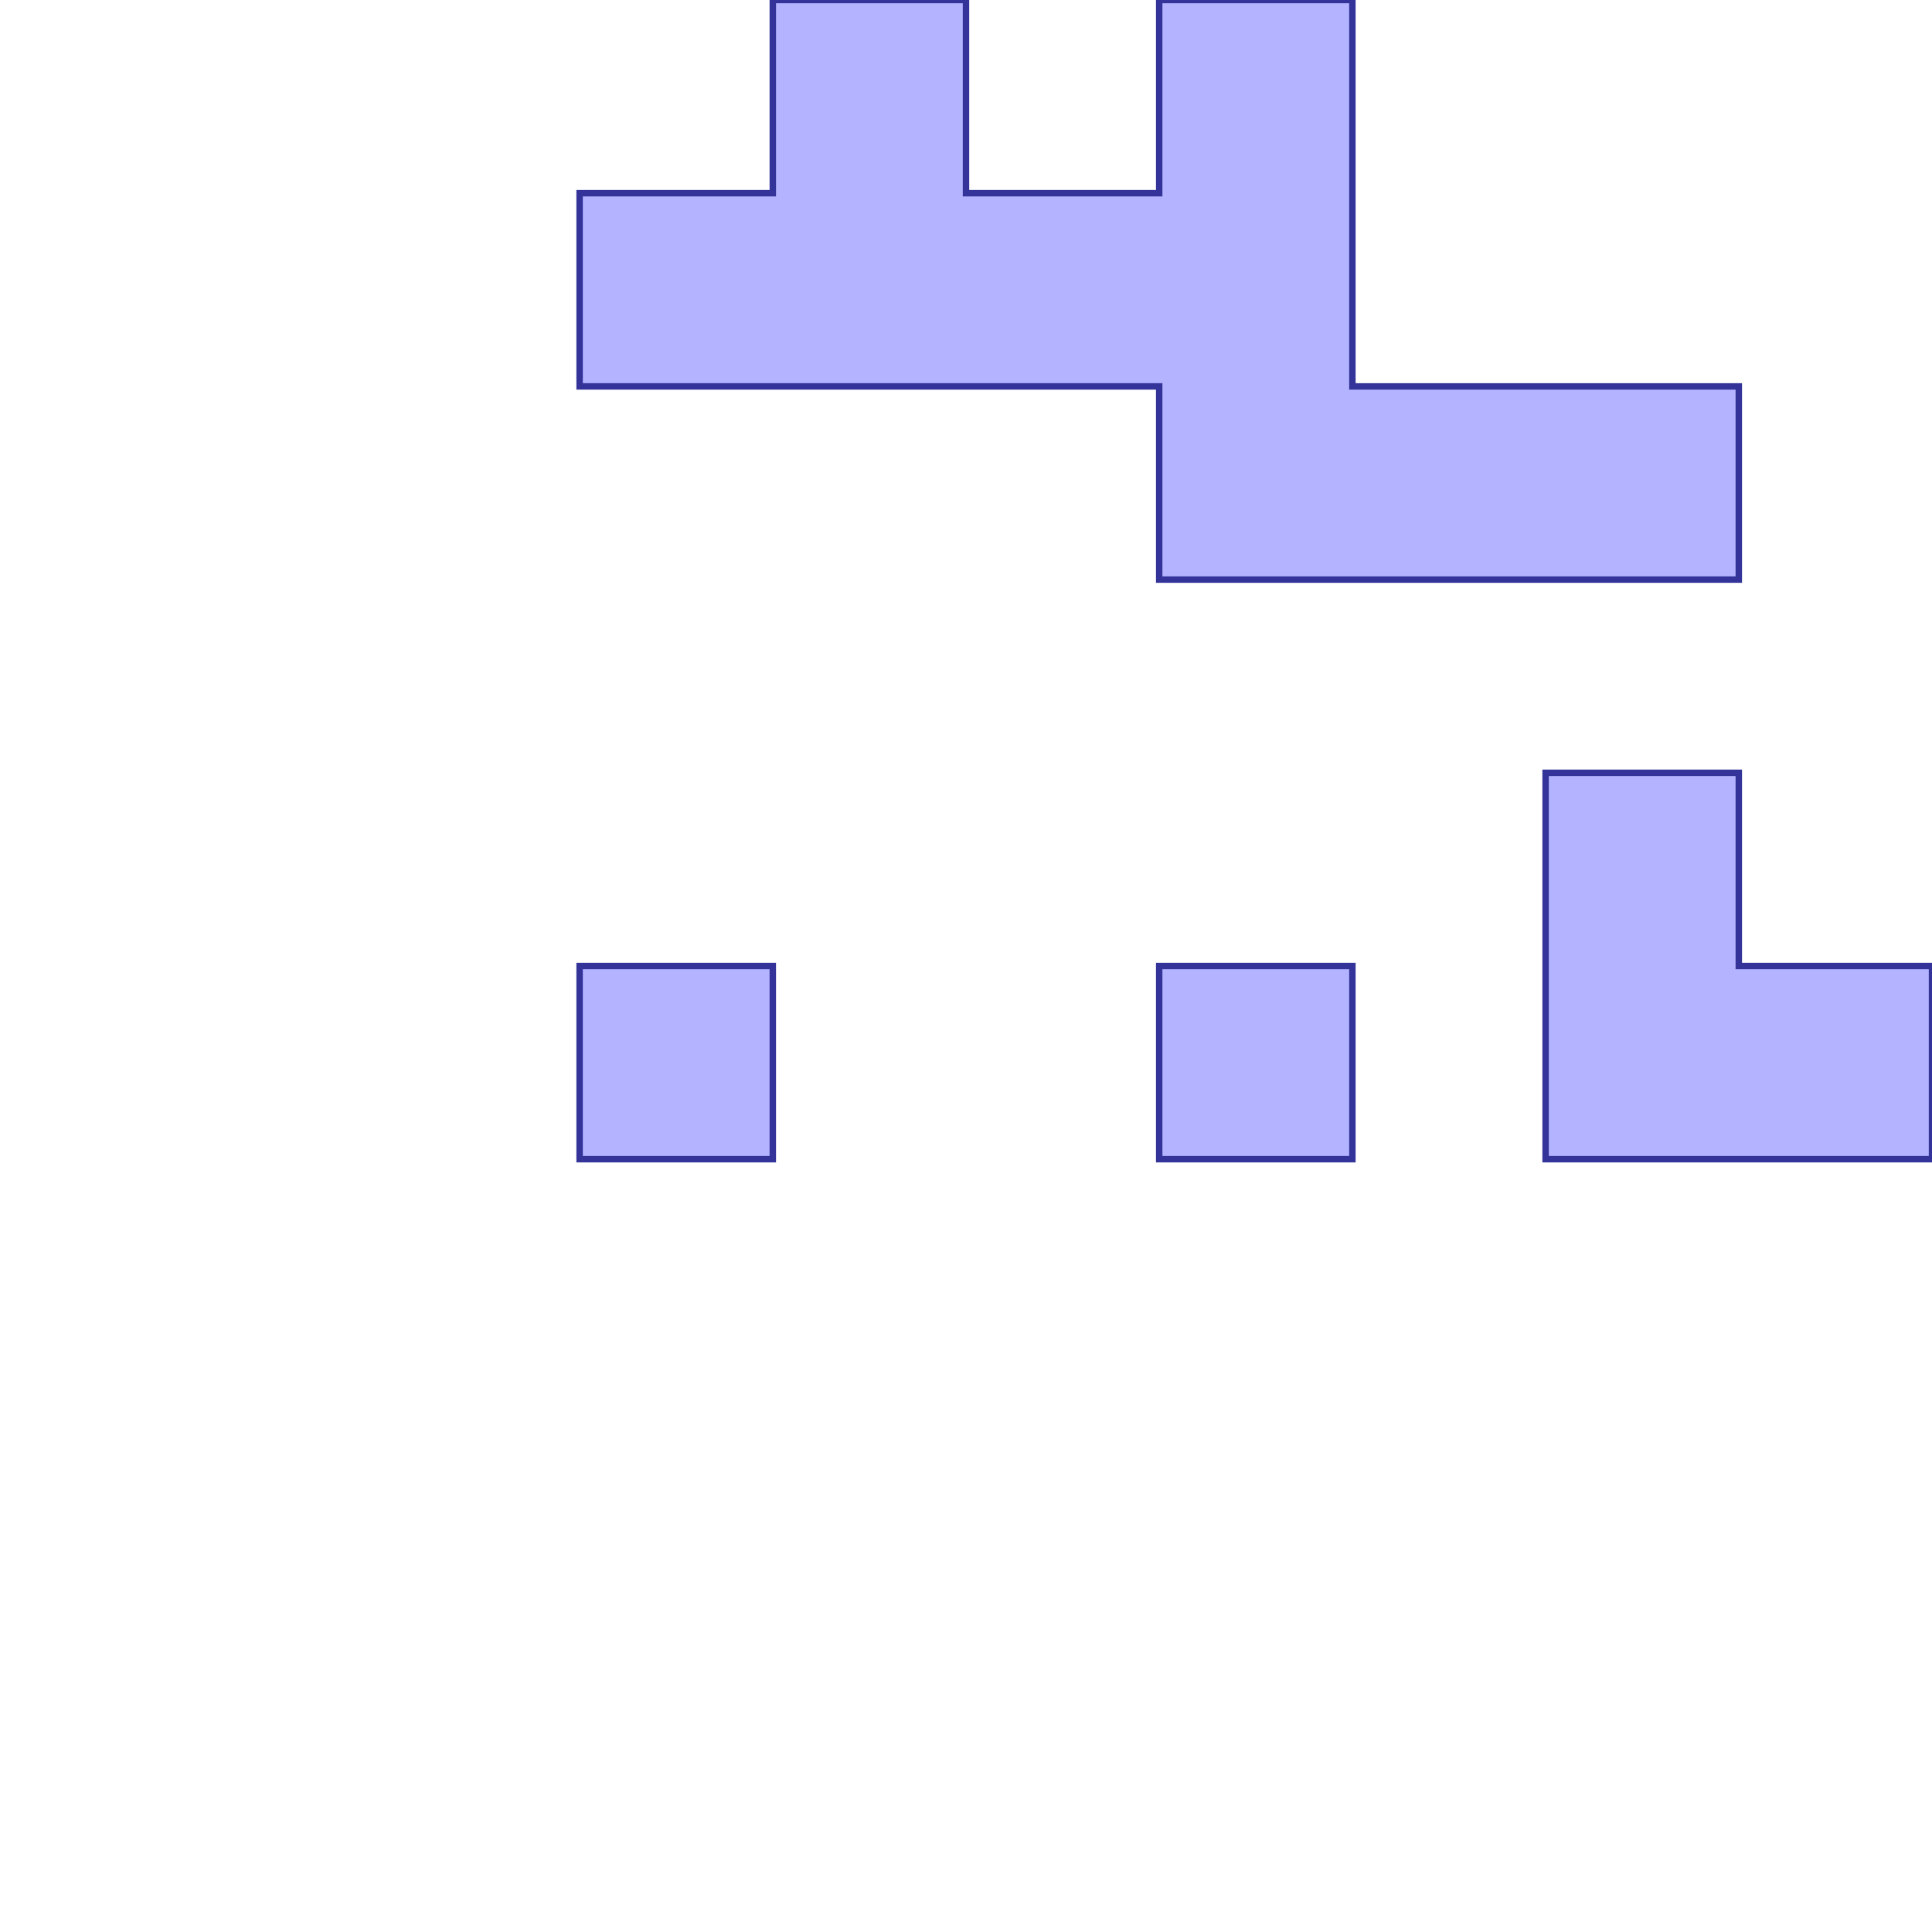 <?xml version="1.0" standalone="no"?>
<!DOCTYPE svg PUBLIC "-//W3C//DTD SVG 1.1//EN"
"http://www.w3.org/Graphics/SVG/1.1/DTD/svg11.dtd">
<svg viewBox="0 0 300 300" version="1.1"
xmlns="http://www.w3.org/2000/svg"
xmlns:xlink="http://www.w3.org/1999/xlink">
<g fill-rule="evenodd"><path d="M 90.0,180.0 L 120.0,180.0 L 120.0,150.0 L 90.0,150.0 L 90.0,180.0 z " style="fill-opacity:0.3;fill:rgb(0,0,255);stroke:rgb(51,51,153);stroke-width:1"/></g>
<g fill-rule="evenodd"><path d="M 90.0,60.0 L 180.0,60.0 L 180.0,90.0 L 210.0,90.0 L 240.0,90.0 L 270.0,90.0 L 270.0,60.0 L 240.0,60.0 L 210.0,60.0 L 210.0,30.0 L 210.0,0 L 180.0,0 L 180.0,30.0 L 150.0,30.0 L 150.0,0 L 120.0,0 L 120.0,30.0 L 90.0,30.0 L 90.0,60.0 z " style="fill-opacity:0.3;fill:rgb(0,0,255);stroke:rgb(51,51,153);stroke-width:1"/></g>
<g fill-rule="evenodd"><path d="M 180.0,180.0 L 210.0,180.0 L 210.0,150.0 L 180.0,150.0 L 180.0,180.0 z " style="fill-opacity:0.3;fill:rgb(0,0,255);stroke:rgb(51,51,153);stroke-width:1"/></g>
<g fill-rule="evenodd"><path d="M 240.0,180.0 L 270.0,180.0 L 300.0,180.0 L 300.0,150.0 L 270.0,150.0 L 270.0,120.0 L 240.0,120.0 L 240.0,180.0 z " style="fill-opacity:0.3;fill:rgb(0,0,255);stroke:rgb(51,51,153);stroke-width:1"/></g>
</svg>

